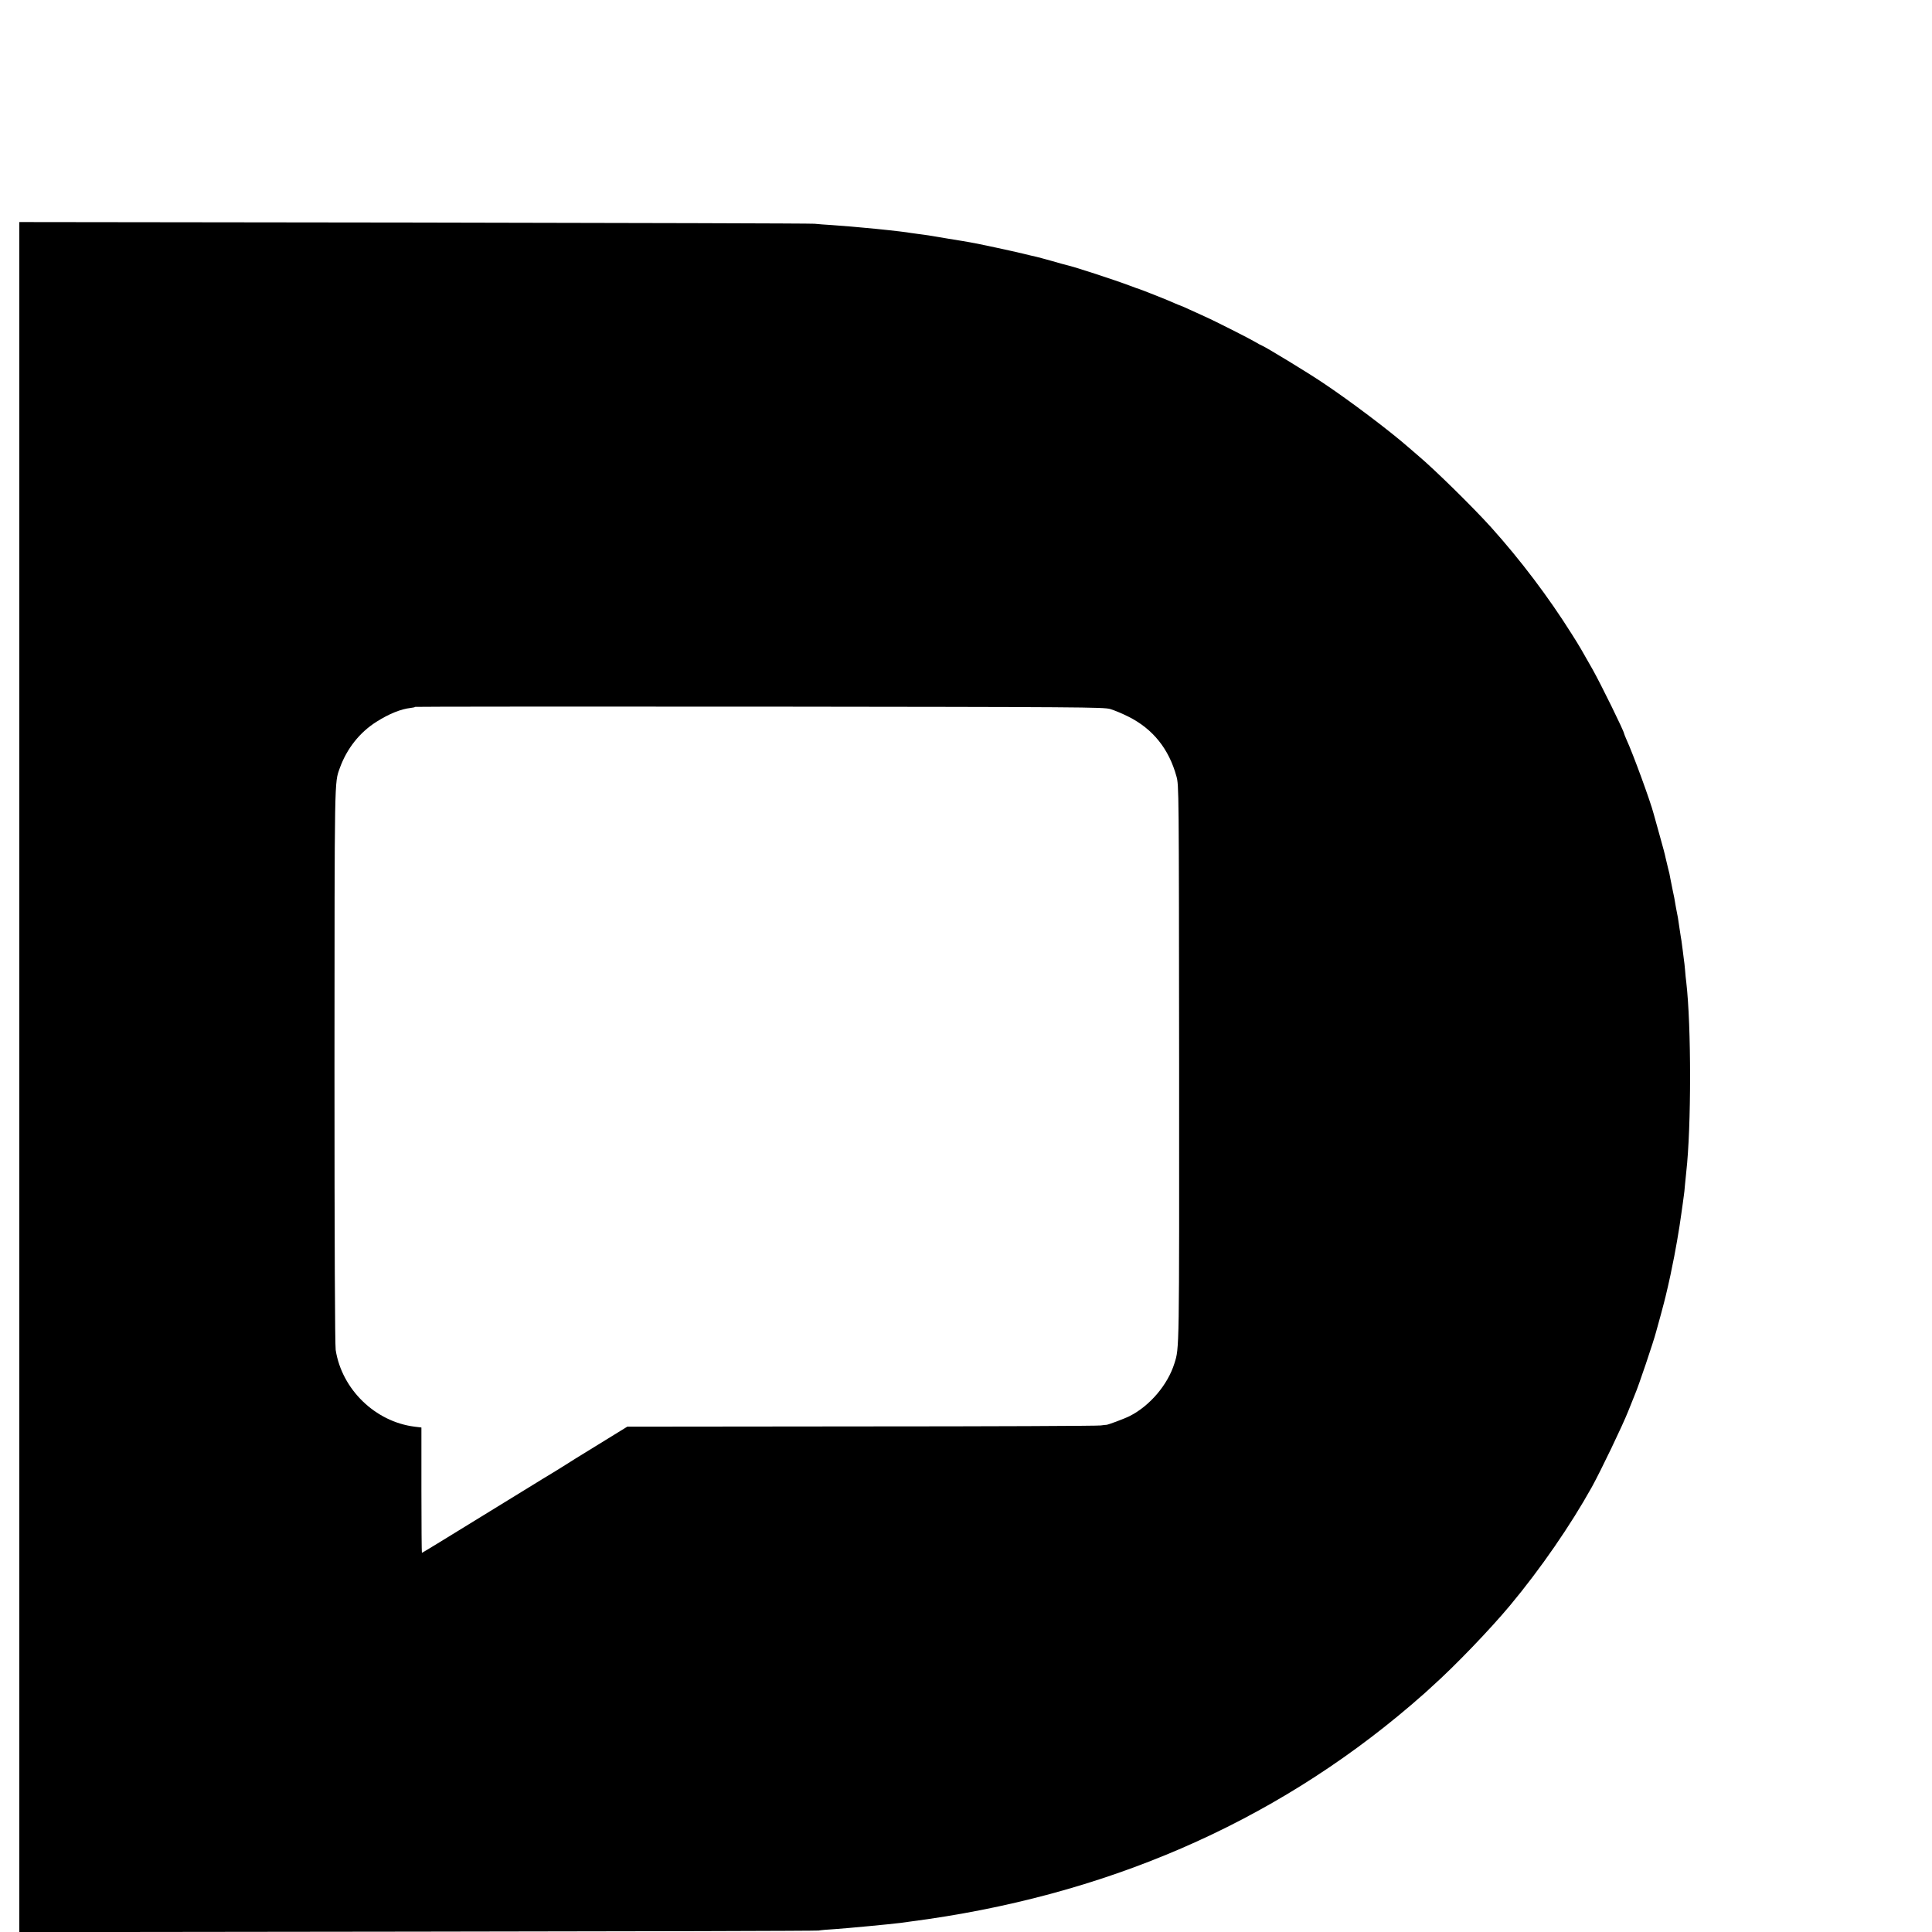 <?xml version="1.0" standalone="no"?>
<!DOCTYPE svg PUBLIC "-//W3C//DTD SVG 20010904//EN"
 "http://www.w3.org/TR/2001/REC-SVG-20010904/DTD/svg10.dtd">
<svg version="1.0" xmlns="http://www.w3.org/2000/svg"
 width="16pt" height="16pt" viewBox="0 0 16 16"
 preserveAspectRatio="xMidYMid meet">
<g transform="translate(0,16) scale(0.001,-0.001)"
fill="#000000" stroke="none">
<path d="M160 7080 l0 -7081 3298 4 c1813 2 3308 6 3322 9 14 3 75 9 135 12
103 7 451 40 540 51 22 3 58 8 80 11 1607 208 2998 809 4150 1793 60 52 112
97 115 100 3 3 30 28 60 55 189 169 480 472 646 671 254 305 501 664 677 980
75 136 255 511 302 630 26 66 51 129 56 140 27 61 154 437 174 515 2 8 20 74
40 145 19 72 37 139 39 150 3 11 11 49 20 85 8 36 17 76 20 90 3 14 7 36 10
50 27 123 65 343 80 458 3 23 9 61 12 85 3 23 7 53 9 67 2 14 7 52 9 85 3 33
8 83 11 110 42 370 42 1211 0 1571 -3 23 -8 68 -10 100 -3 33 -7 73 -10 89 -2
17 -7 53 -10 80 -4 28 -8 61 -10 75 -3 14 -9 57 -15 95 -11 79 -18 121 -25
151 -3 12 -7 39 -11 60 -3 21 -12 71 -21 109 -8 39 -17 84 -20 100 -2 17 -11
57 -20 90 -8 33 -17 71 -20 84 -2 14 -24 97 -49 185 -25 89 -47 168 -49 176
-26 101 -171 498 -226 617 -10 24 -19 45 -19 48 0 18 -190 405 -260 530 -95
168 -108 191 -172 292 -194 309 -428 618 -671 888 -147 163 -463 474 -603 592
-27 23 -62 53 -79 68 -150 132 -483 384 -708 534 -129 87 -475 297 -506 309
-9 3 -32 16 -52 28 -39 24 -342 178 -424 214 -27 12 -83 38 -123 56 -41 19
-75 34 -78 34 -2 0 -23 9 -47 19 -23 11 -87 37 -142 59 -55 21 -109 43 -120
47 -11 4 -24 9 -30 11 -5 1 -39 13 -75 27 -130 49 -463 158 -528 172 -9 2 -64
17 -122 34 -58 16 -116 32 -130 35 -14 3 -63 14 -110 26 -86 21 -379 84 -435
93 -16 3 -97 17 -180 30 -161 28 -192 32 -270 42 -27 4 -62 8 -76 11 -46 7
-236 28 -354 38 -27 3 -77 7 -110 10 -33 3 -103 8 -155 12 -52 3 -117 8 -145
11 -27 3 -1520 7 -3317 10 l-3268 4 0 -7081z m9035 3048 c33 -10 101 -38 150
-63 202 -101 335 -266 398 -495 20 -75 20 -86 22 -2380 1 -2400 2 -2351 -39
-2481 -55 -177 -204 -352 -370 -436 -43 -22 -186 -75 -194 -73 -1 1 -22 -2
-46 -5 -24 -4 -916 -8 -1982 -8 l-1939 -2 -185 -114 c-227 -139 -305 -188
-350 -217 -19 -12 -93 -58 -165 -101 -71 -44 -325 -199 -563 -346 -238 -147
-435 -267 -438 -267 -2 0 -4 233 -4 519 l0 519 -57 7 c-326 41 -602 309 -653
635 -6 43 -10 855 -10 2355 1 2423 -1 2337 44 2464 58 161 165 297 306 385
103 65 200 104 280 113 19 2 36 6 39 9 2 2 1285 3 2850 2 2675 -3 2850 -4
2906 -20z"/>
</g>
</svg>
